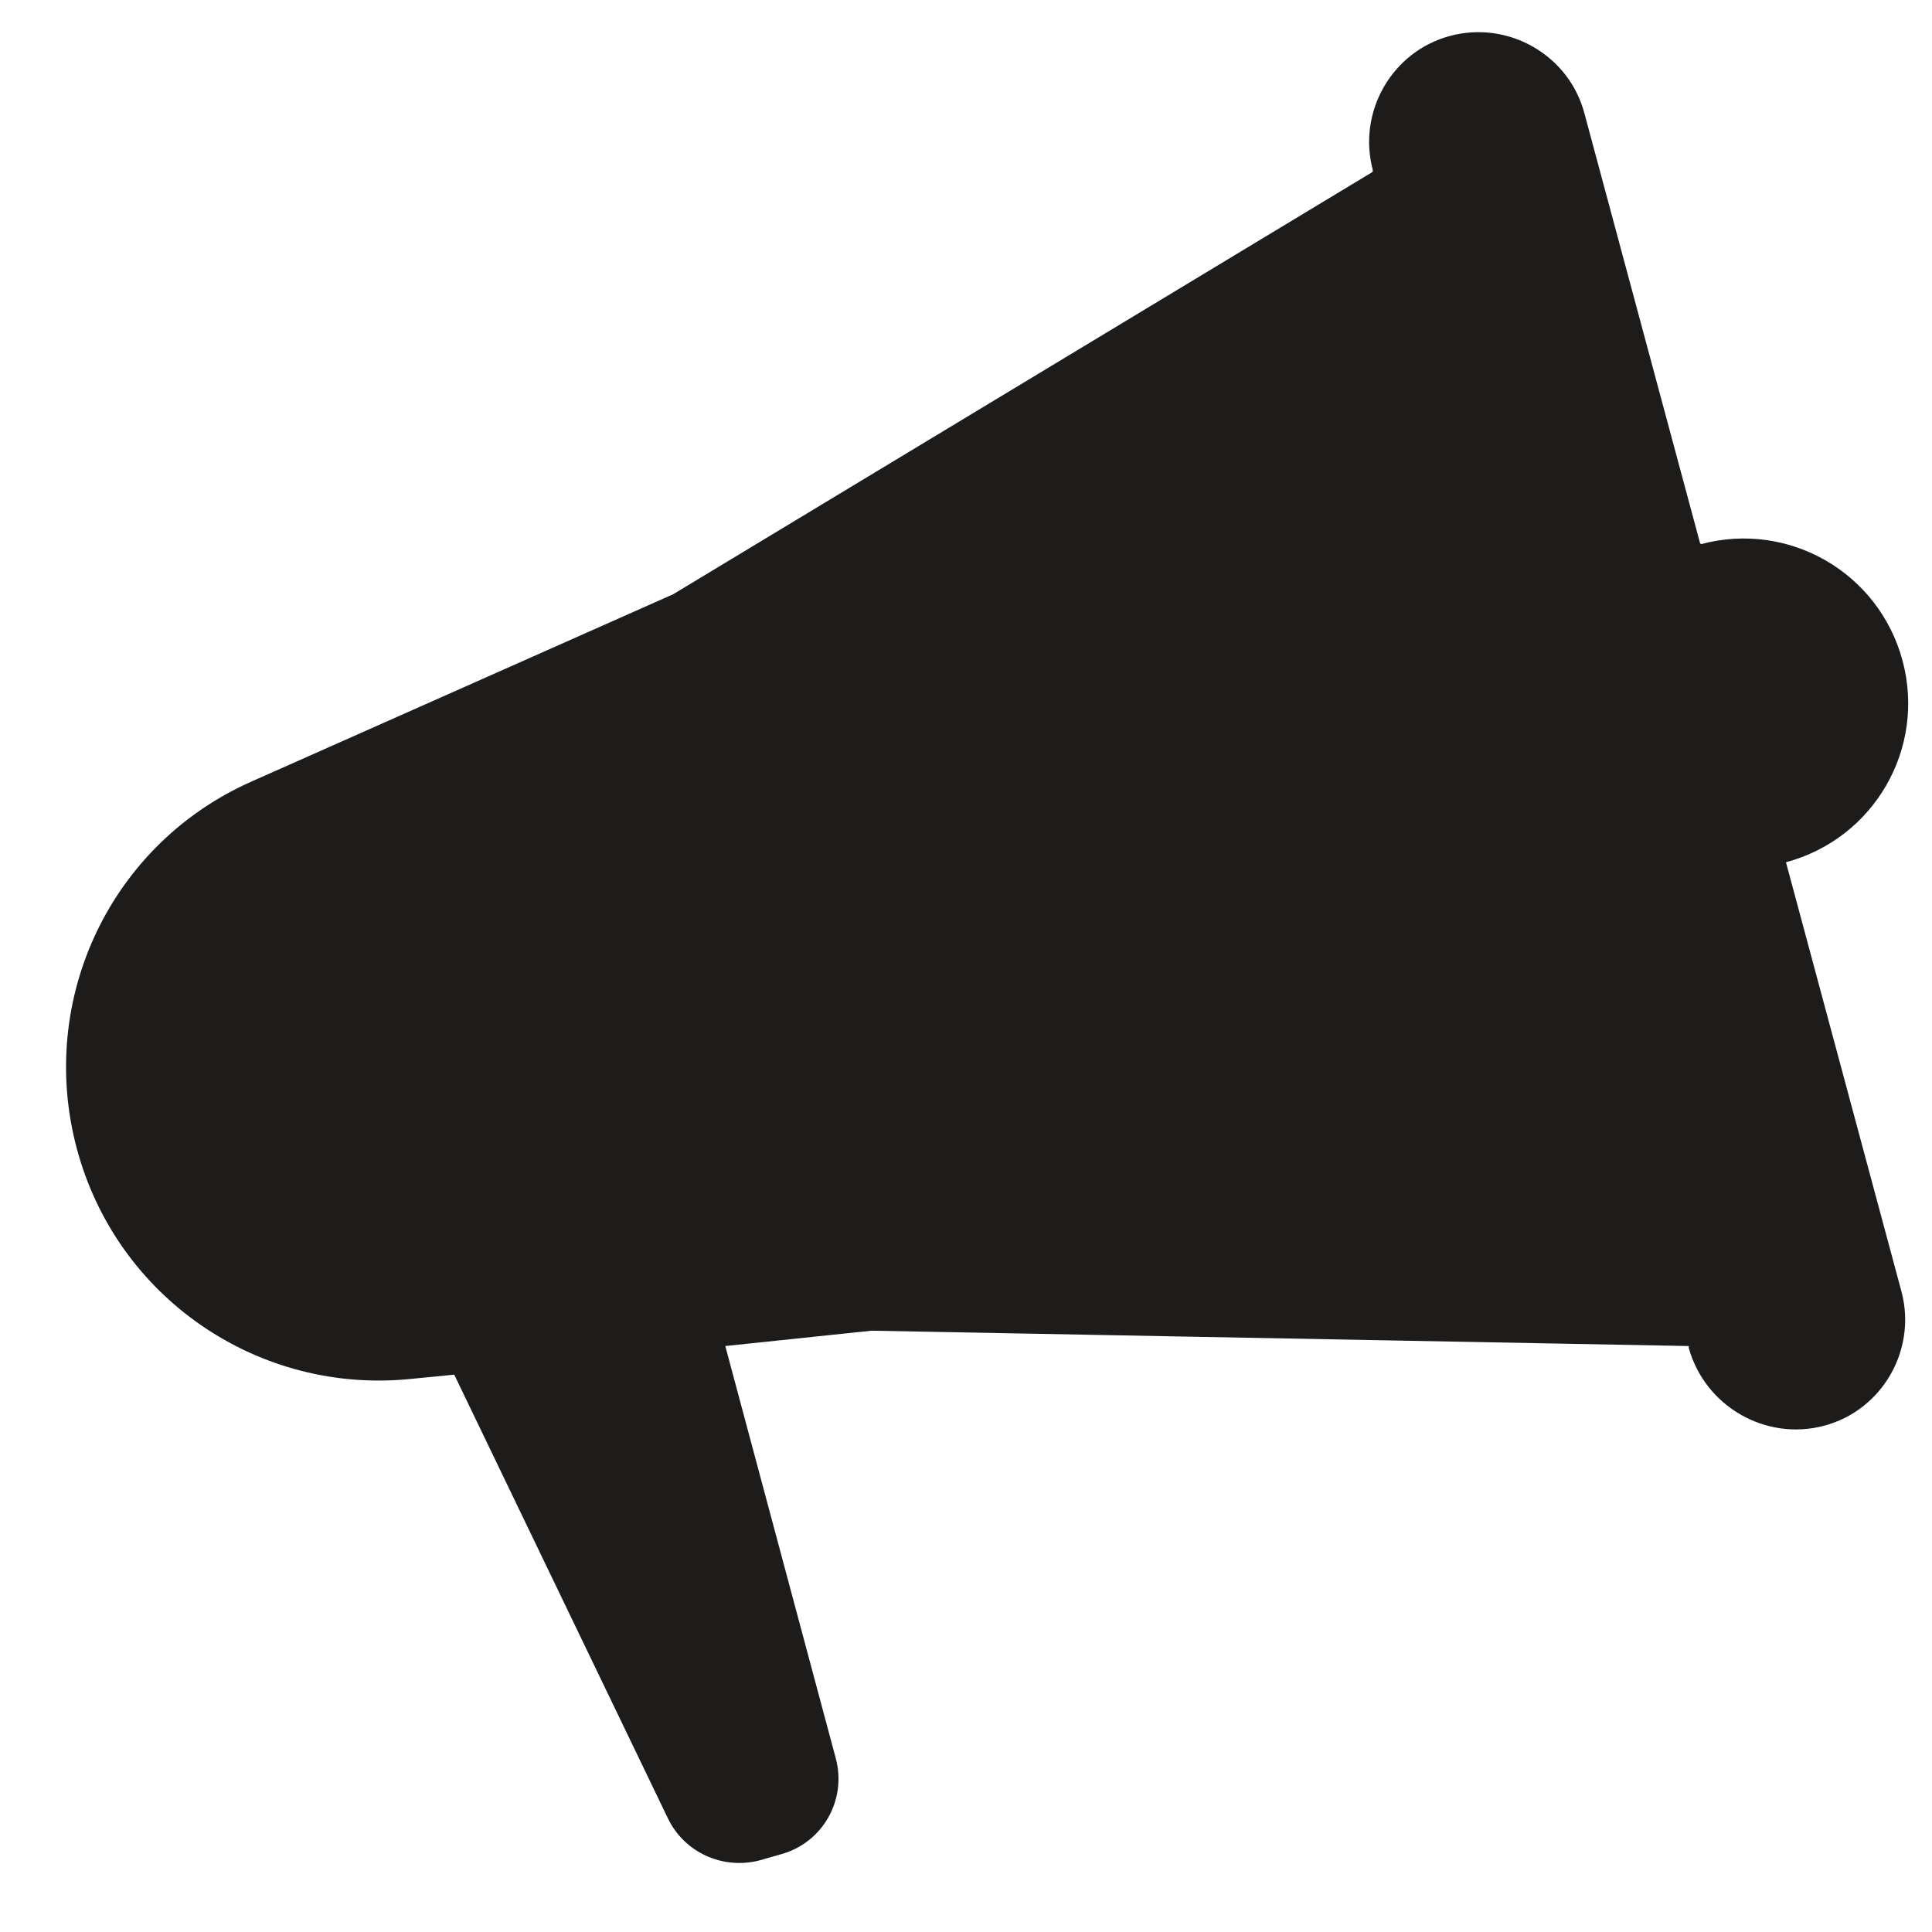 <svg width="17" height="17" viewBox="0 0 17 17" fill="none" xmlns="http://www.w3.org/2000/svg">
<path d="M14.959 4.779L13.942 0.999C13.807 0.486 13.276 0.18 12.763 0.315C12.25 0.45 11.944 0.981 12.079 1.494V1.512L5.923 5.229L2.215 6.876C0.973 7.425 0.325 8.793 0.676 10.107C1.027 11.421 2.278 12.276 3.628 12.132L3.997 12.096L5.878 16.002C6.022 16.299 6.355 16.452 6.679 16.371L6.868 16.317C7.237 16.218 7.453 15.84 7.354 15.471L6.382 11.844L7.669 11.709L14.86 11.844V11.862C15.004 12.375 15.535 12.681 16.048 12.546C16.561 12.411 16.867 11.88 16.732 11.367L15.715 7.587C16.489 7.38 16.948 6.588 16.741 5.814C16.534 5.04 15.742 4.581 14.968 4.788L14.959 4.779Z" fill="#1E1C1B"/>
</svg>
